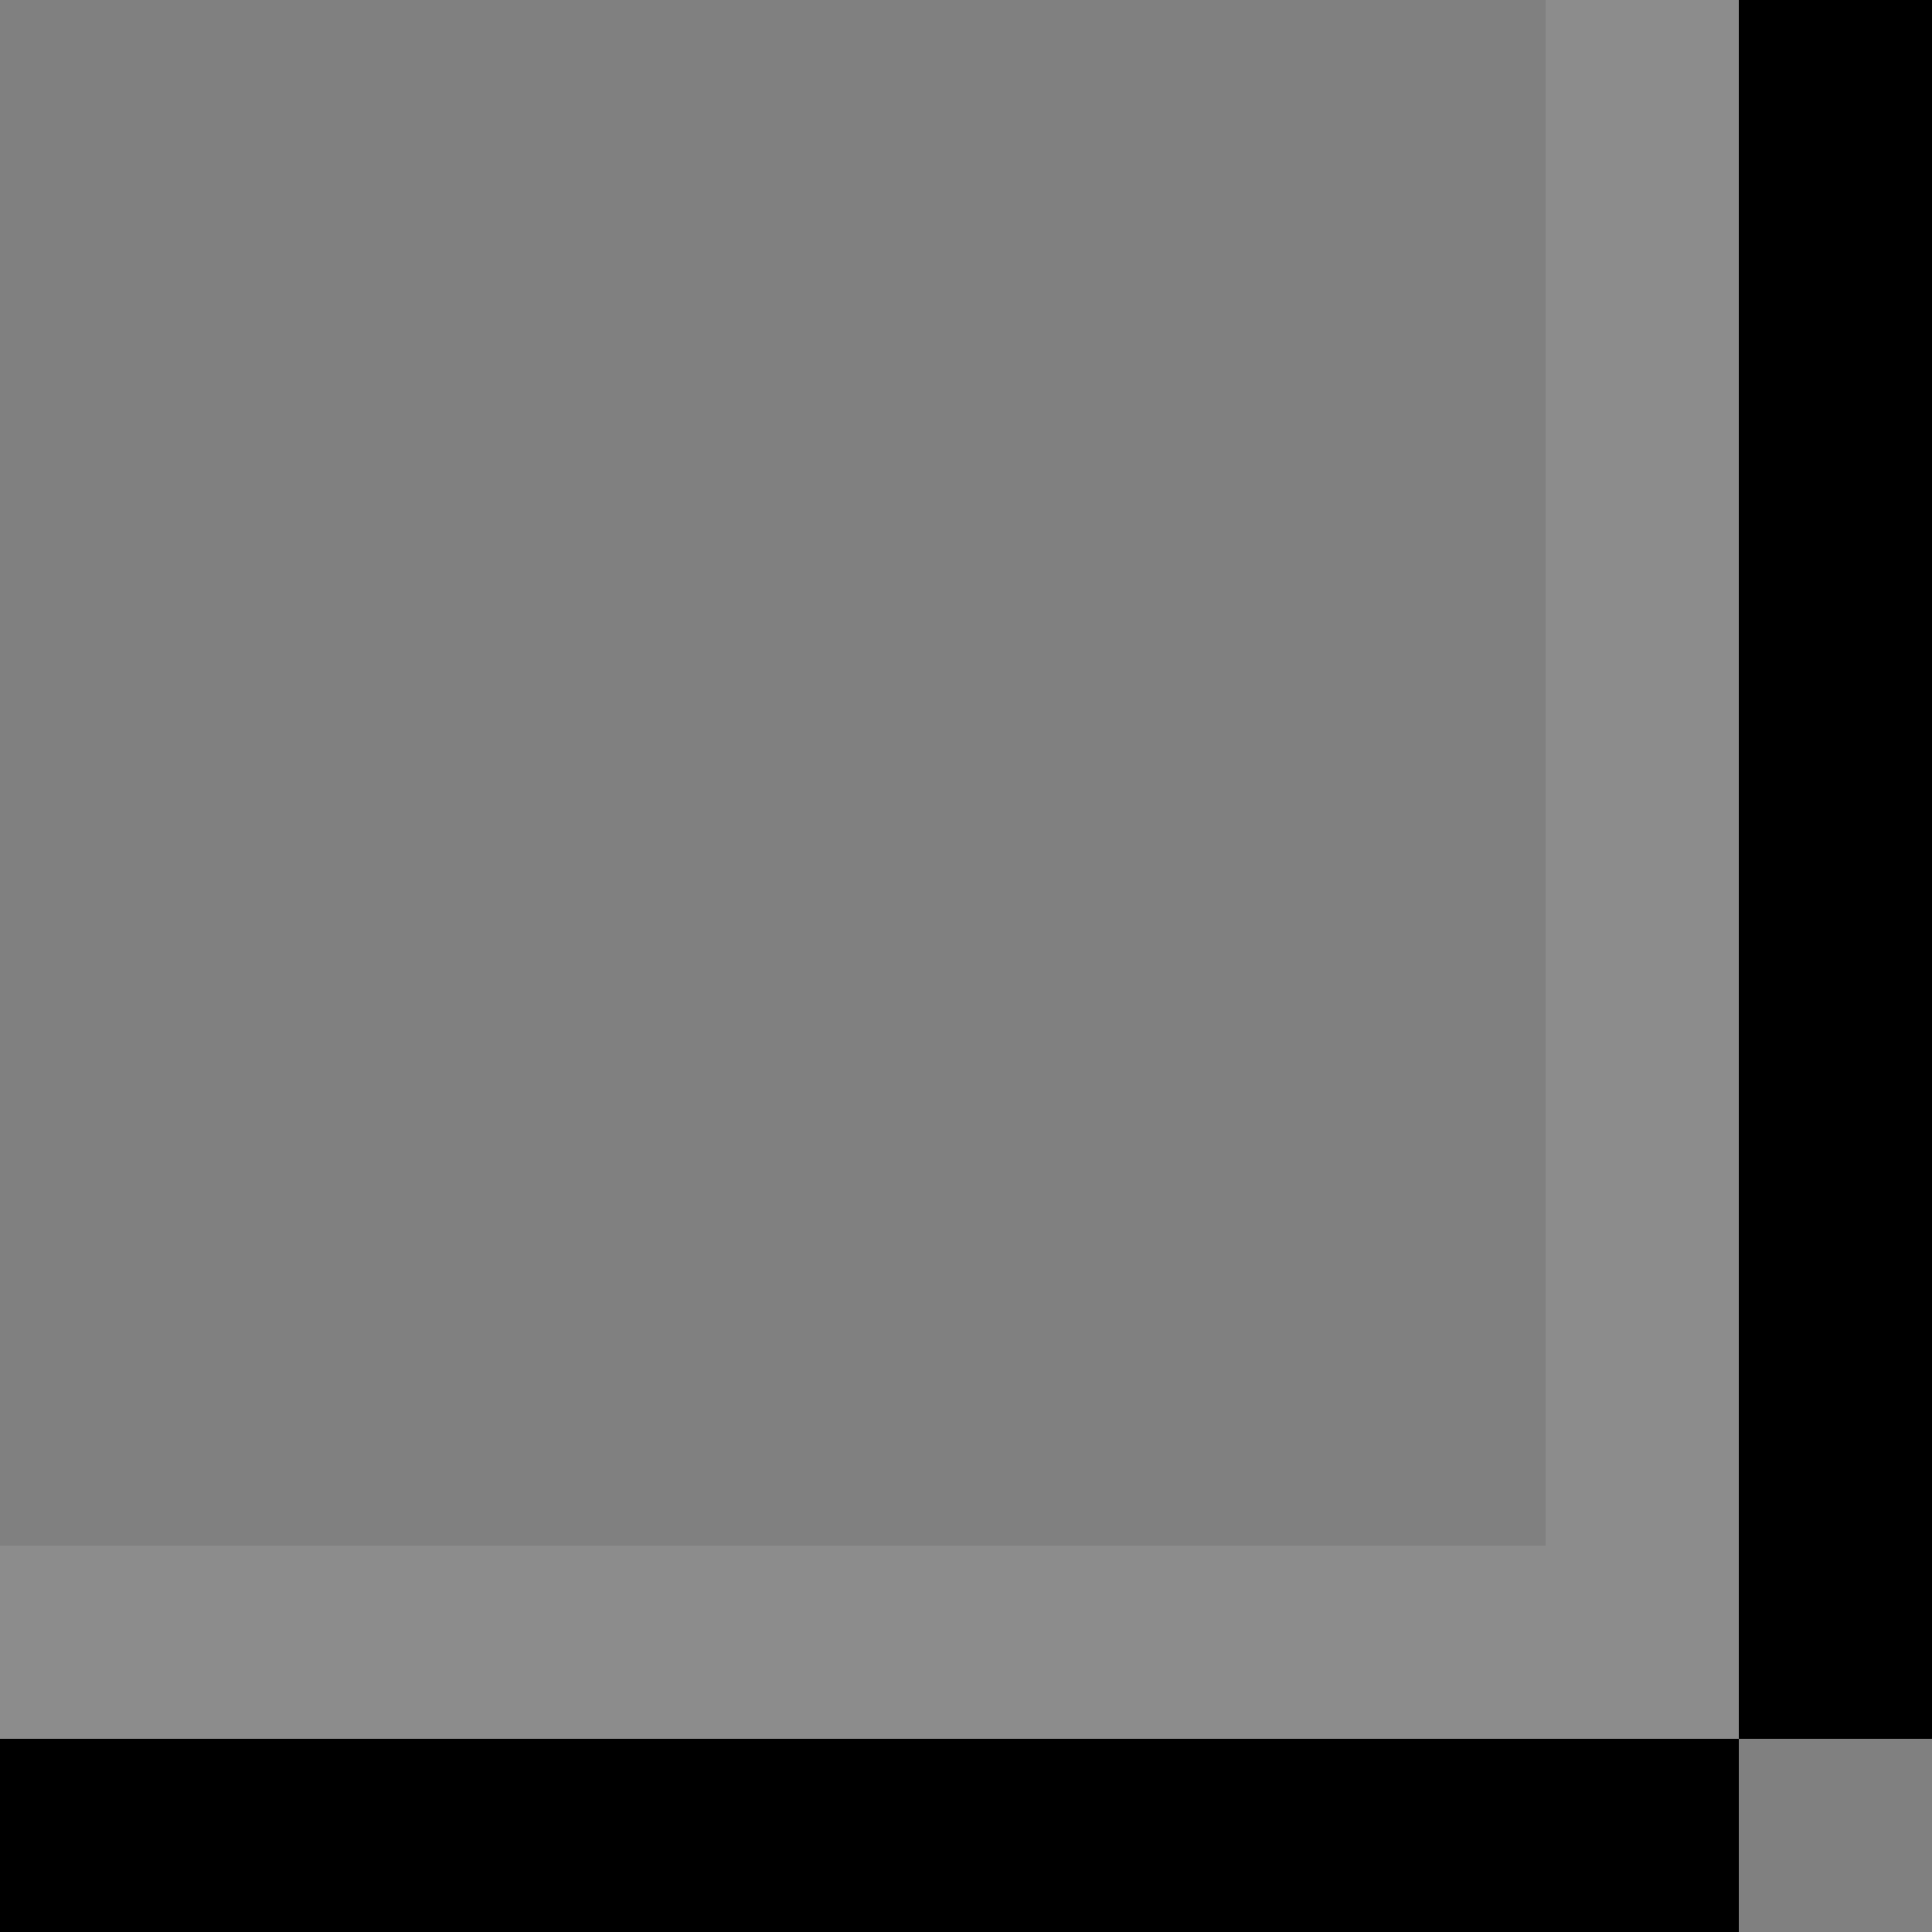 <svg xmlns="http://www.w3.org/2000/svg" width="20" height="20"><rect width="100%" height="100%" fill="#808080" stroke="none"/><path d="M45 65h2v9h-1v1h-9v-2h8Z" style="fill:none" transform="matrix(2 0 0 2 -74 -130)"/><path d="M45 65h2v9h-1v1h-9v-2h8Z" style="opacity:.1;fill:#fff" transform="matrix(2 0 0 2 -74 -130)"/><path d="M46 65h1v9h-1v1h-9v-1h9z" style="fill:#000" transform="matrix(2 0 0 2 -74 -130)"/></svg>